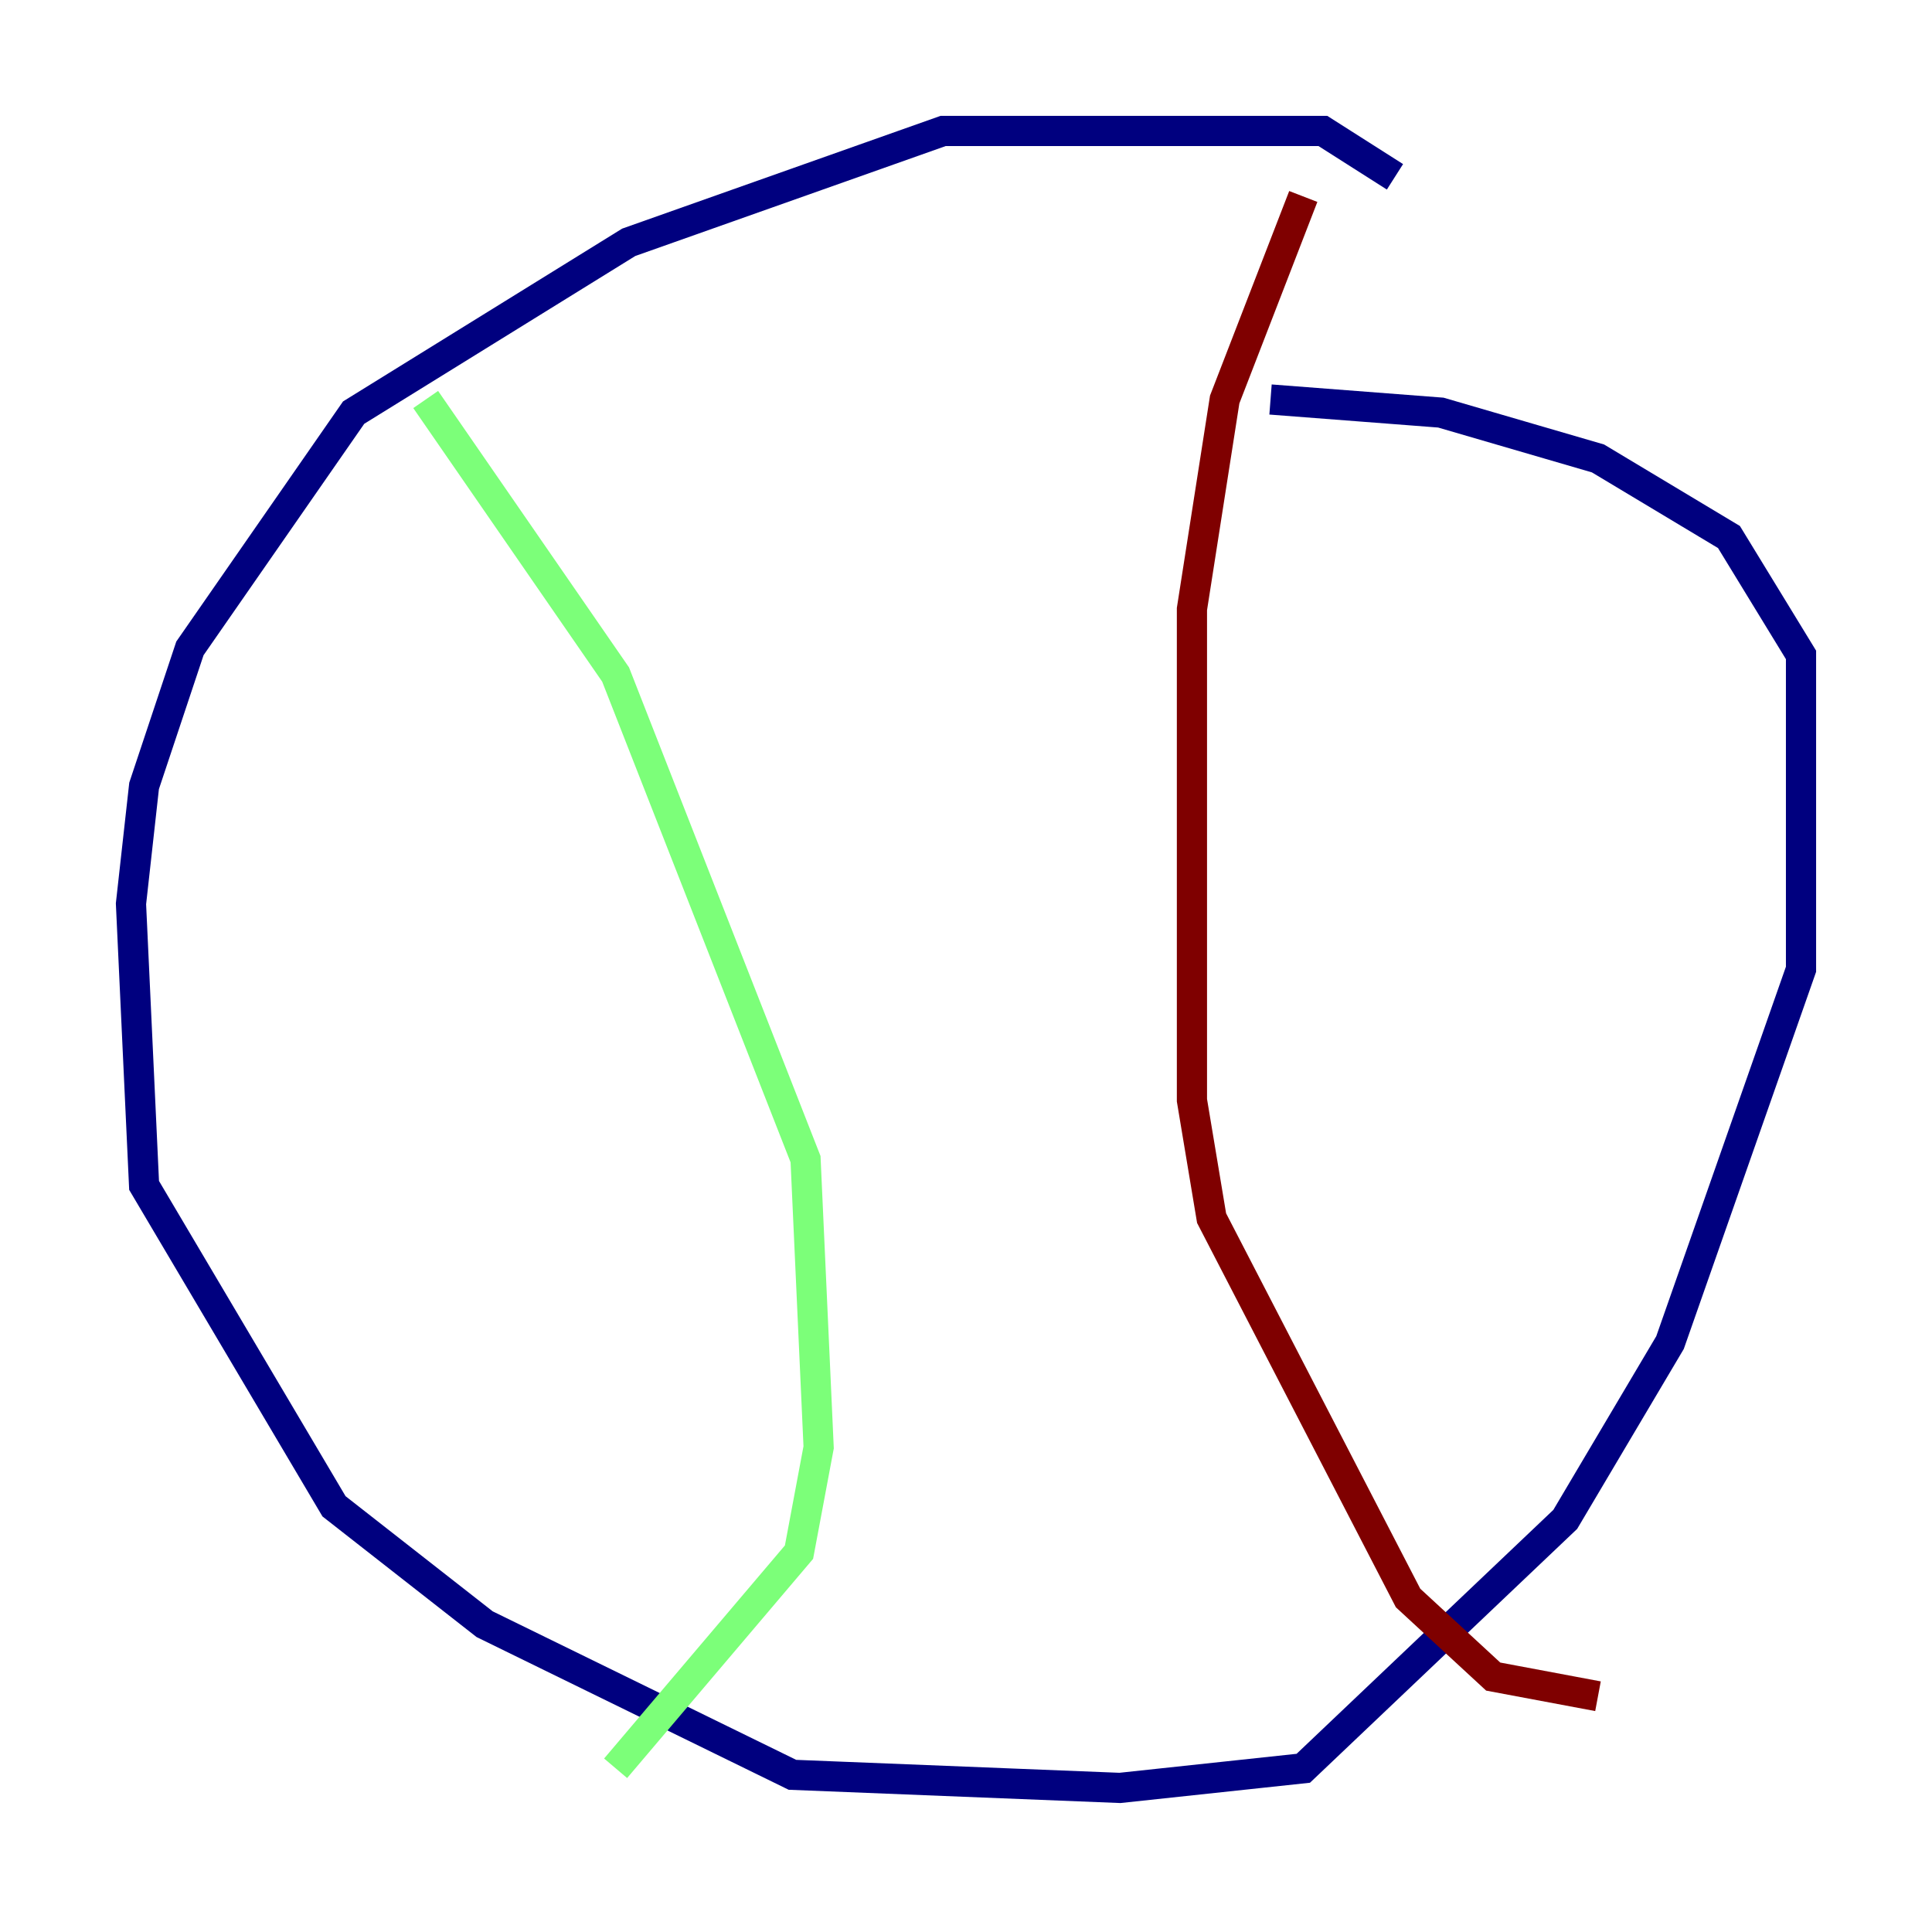 <?xml version="1.0" encoding="utf-8" ?>
<svg baseProfile="tiny" height="128" version="1.2" viewBox="0,0,128,128" width="128" xmlns="http://www.w3.org/2000/svg" xmlns:ev="http://www.w3.org/2001/xml-events" xmlns:xlink="http://www.w3.org/1999/xlink"><defs /><polyline fill="none" points="92.42,11.715 87.647,8.678 62.481,8.678 41.654,16.054 23.43,27.336 12.583,42.956 9.546,52.068 8.678,59.878 9.546,78.536 22.129,99.797 32.108,107.607 52.502,117.586 74.197,118.454 86.346,117.153 103.702,100.664 110.644,88.949 119.322,64.217 119.322,43.39 114.549,35.58 105.871,30.373 95.458,27.336 84.176,26.468" stroke="#00007f" stroke-width="2" /><polyline fill="none" points="28.203,26.468 40.786,44.691 53.37,76.8 54.237,95.891 52.936,102.834 40.786,117.153" stroke="#7cff79" stroke-width="2" /><polyline fill="none" points="86.346,13.017 81.139,26.468 78.969,40.352 78.969,72.895 80.271,80.705 93.288,105.871 98.929,111.078 105.871,112.38" stroke="#7f0000" stroke-width="2" /></svg>